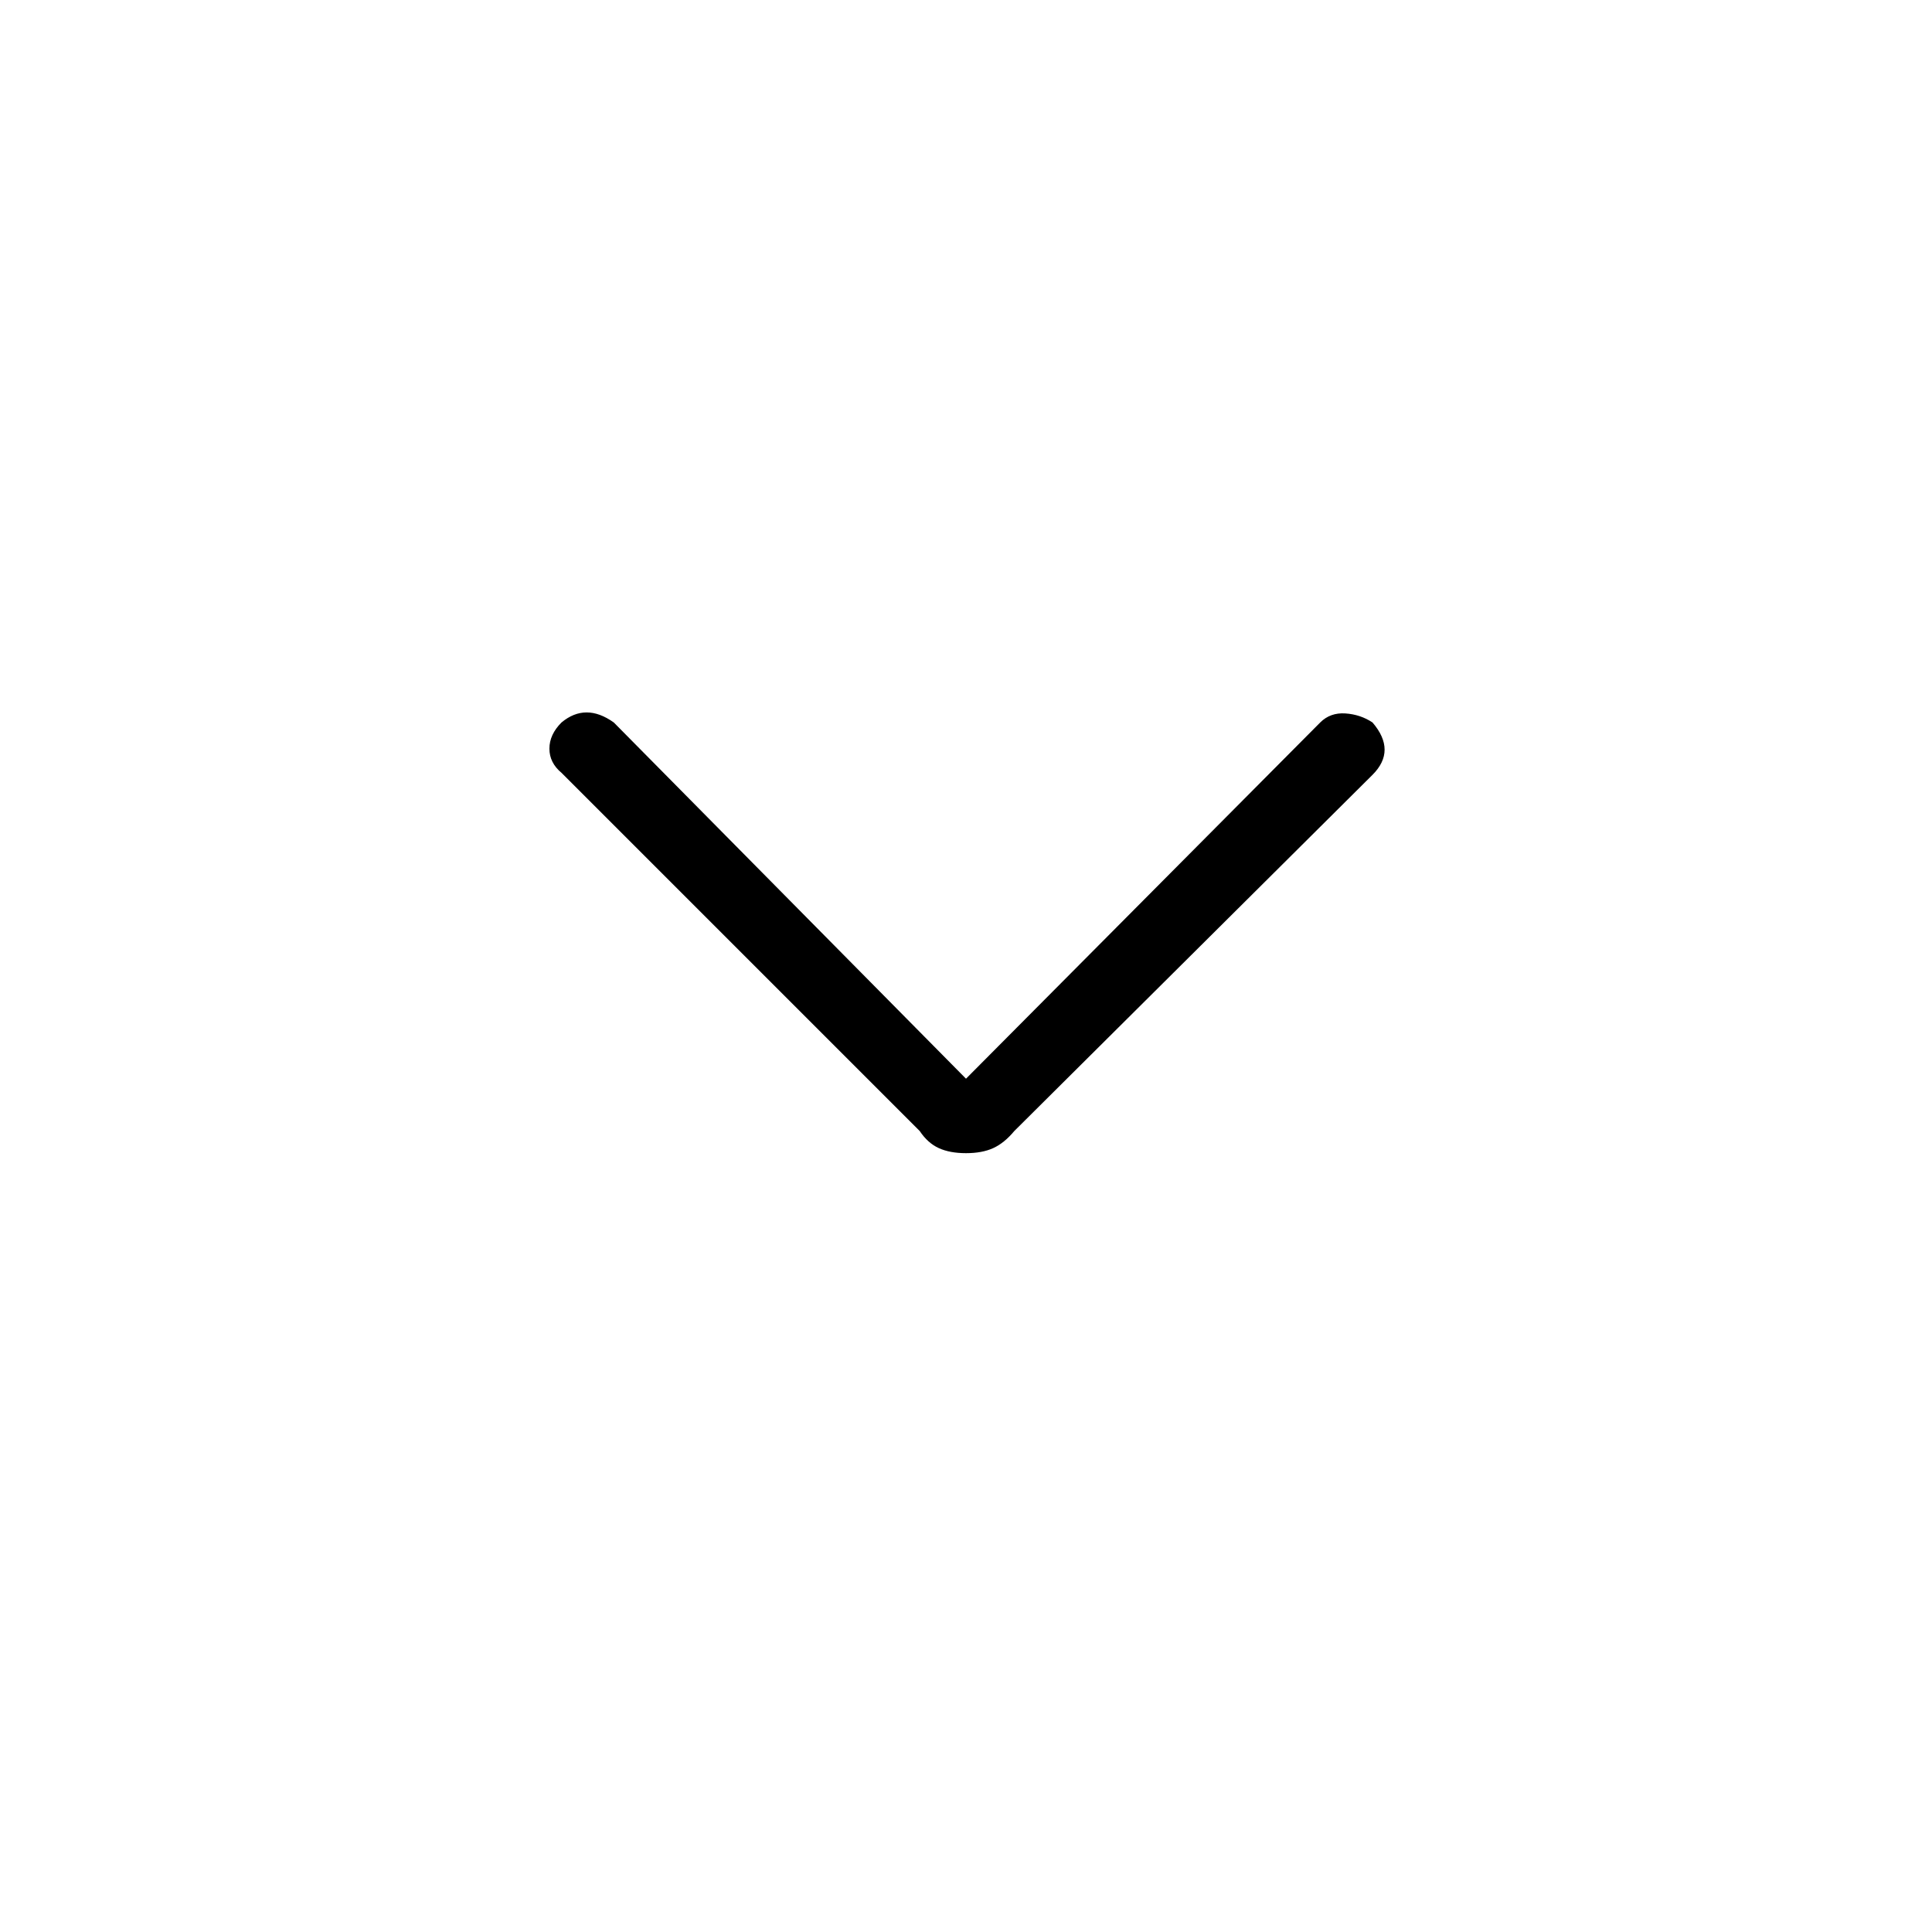 <svg xmlns="http://www.w3.org/2000/svg" height="48" viewBox="0 -960 960 960" width="48"><path d="M480-387q-8 0-13.5-2.5T457-398L279-576q-6-5-6-12t6-13q6-5 12.5-5t13.5 5l175 177 176-177q5-5 12.5-4.5T682-601q6 7 6 13.5t-6 12.5L504-398q-5 6-10.5 8.5T480-387Z"/></svg>